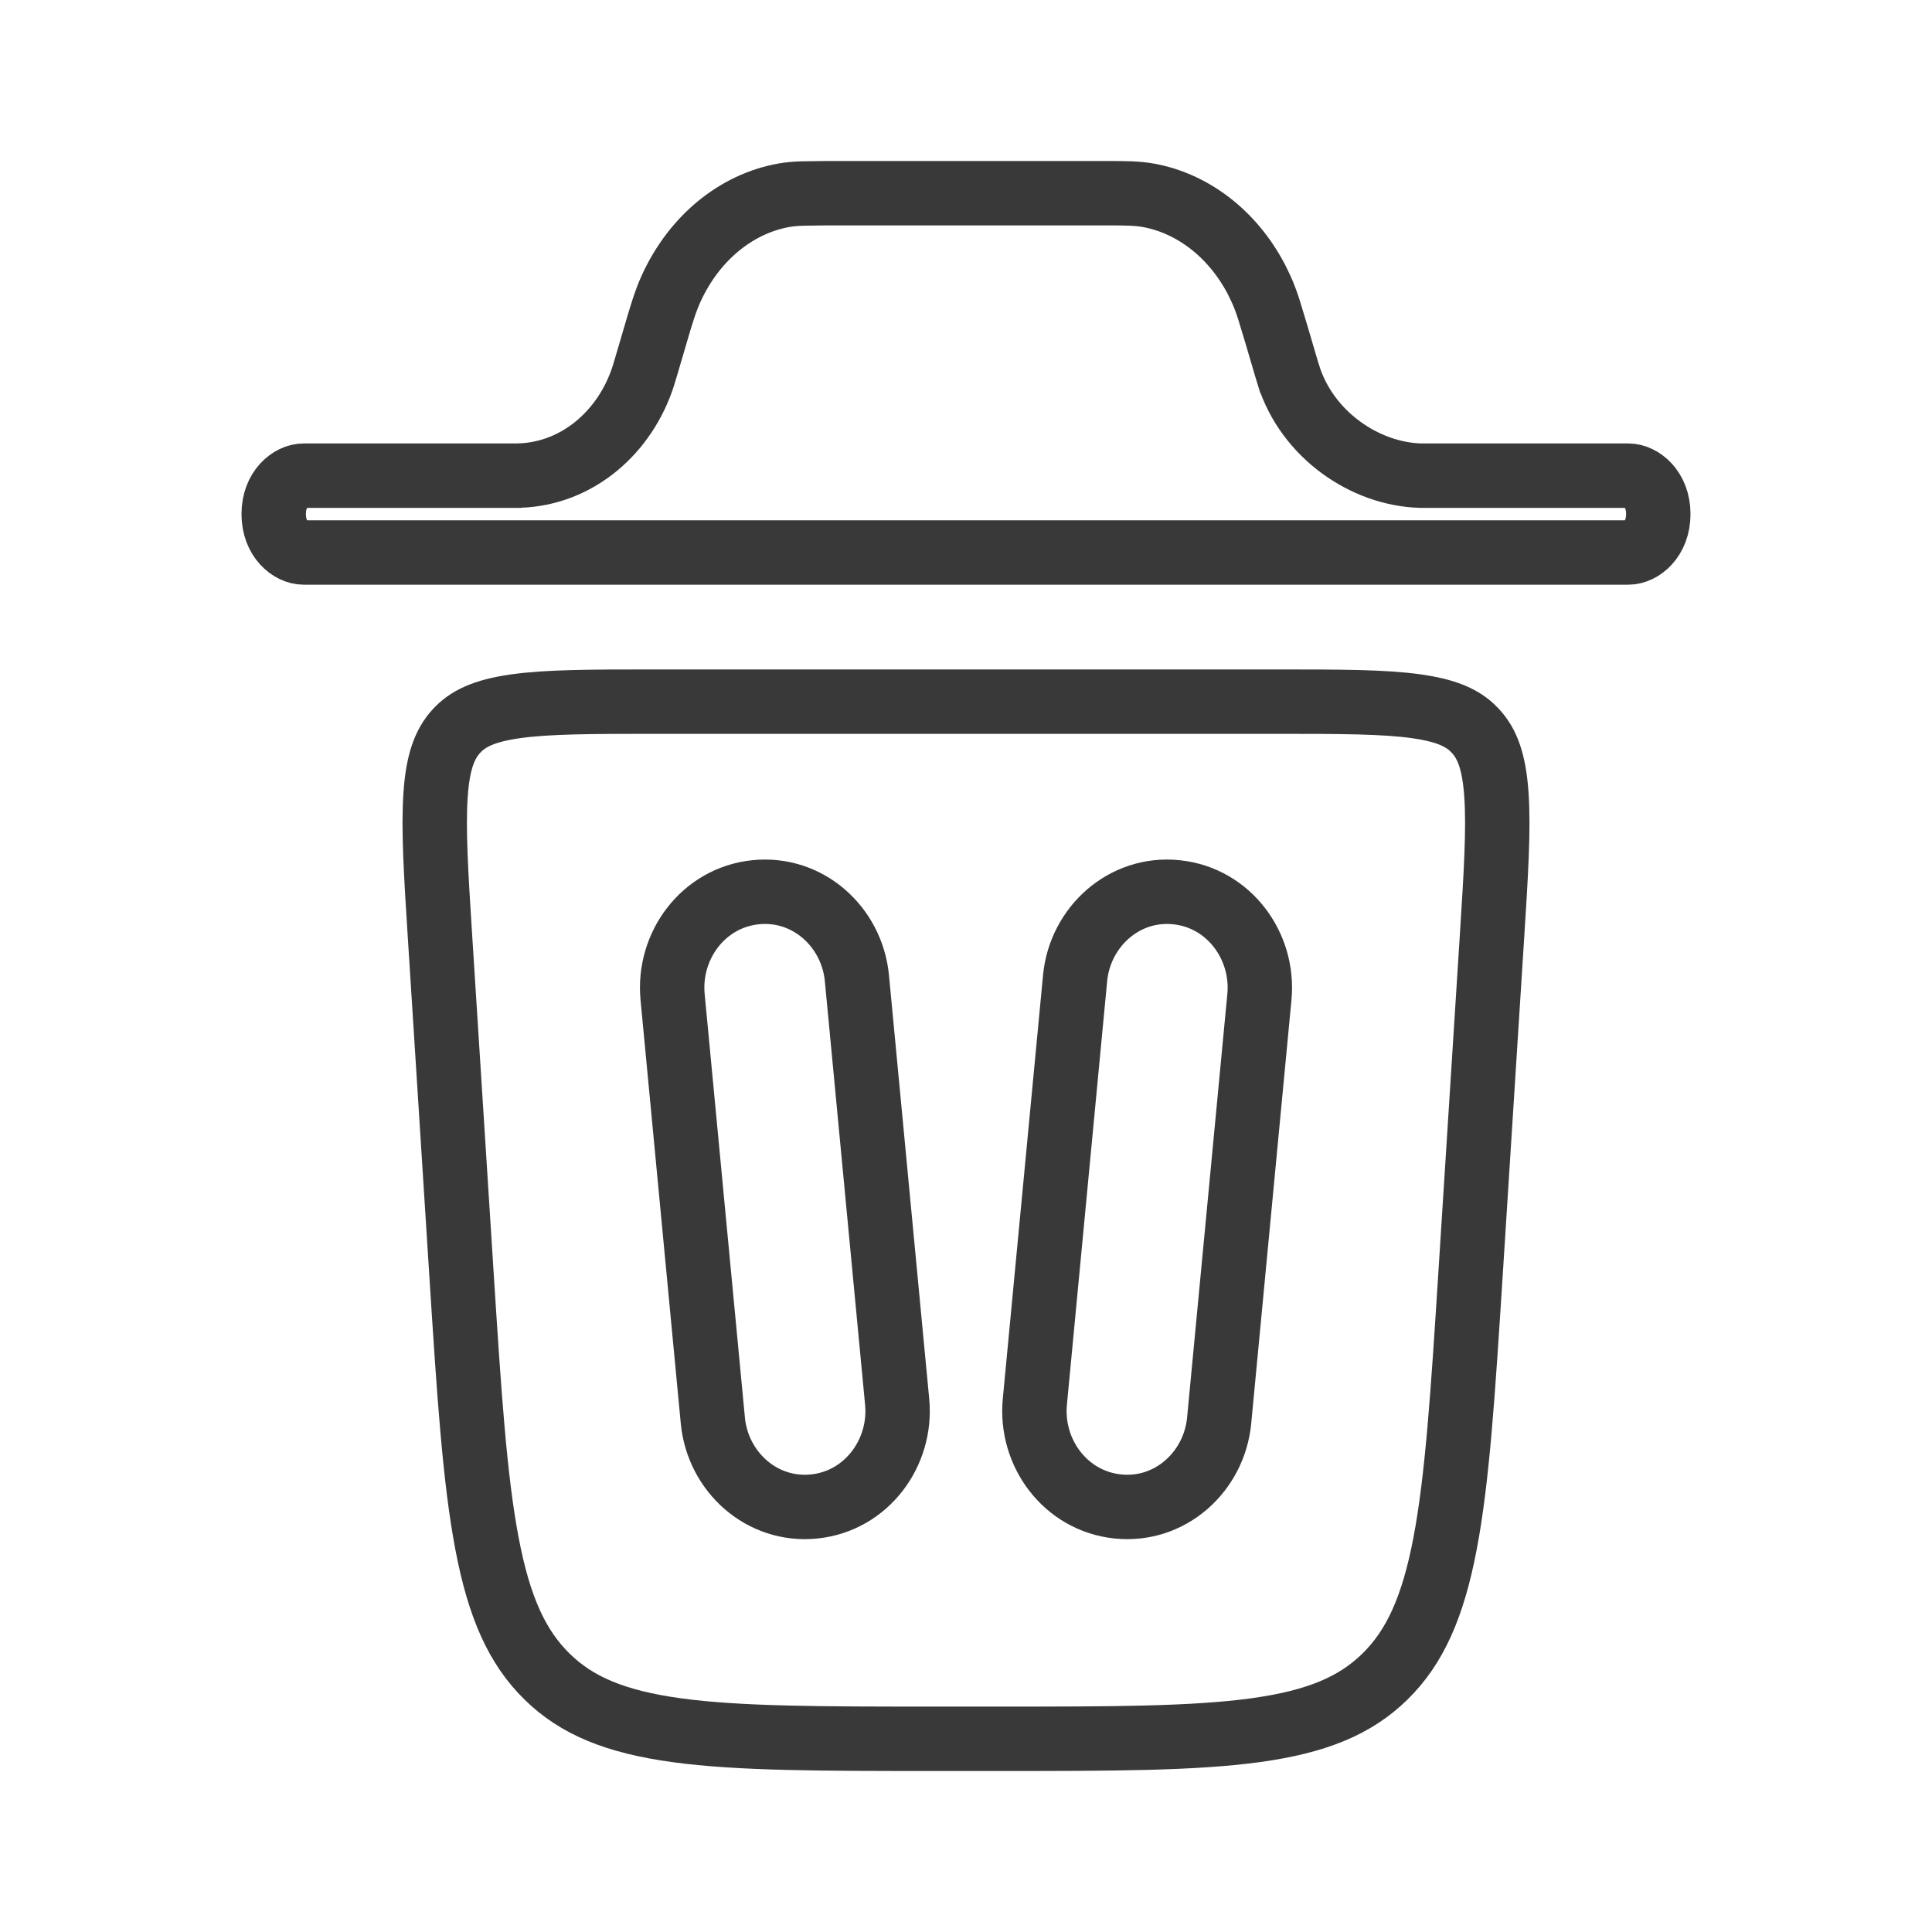 <svg width="30" height="30" viewBox="0 0 30 30" fill="none" xmlns="http://www.w3.org/2000/svg">
<path d="M12.826 3H17.174C17.463 3 17.658 3.001 17.834 3.033C18.513 3.157 19.133 3.622 19.507 4.333L19.578 4.479C19.623 4.576 19.662 4.681 19.701 4.8L19.824 5.206L19.968 5.696C19.992 5.778 20 5.806 20.008 5.831L20.009 5.832C20.301 6.75 21.192 7.361 22.057 7.386H25.286C25.484 7.386 25.75 7.591 25.75 7.982C25.75 8.374 25.484 8.579 25.286 8.579H4.714C4.516 8.579 4.25 8.374 4.25 7.982C4.25 7.591 4.516 7.386 4.714 7.386H8.052L8.059 7.385C8.965 7.359 9.712 6.709 9.991 5.832C9.999 5.807 10.009 5.776 10.032 5.696L10.176 5.206C10.266 4.897 10.333 4.673 10.422 4.479C10.785 3.685 11.441 3.165 12.166 3.033C12.254 3.017 12.347 3.009 12.454 3.005L12.826 3Z" stroke="#393939"/>
<path d="M10.155 10.895H19.845C20.818 10.895 21.494 10.896 22.001 10.968C22.43 11.029 22.675 11.133 22.847 11.287L22.916 11.356C23.092 11.55 23.201 11.823 23.236 12.339C23.273 12.869 23.23 13.569 23.166 14.569L22.833 19.804C22.716 21.634 22.631 22.959 22.439 23.968C22.249 24.965 21.967 25.582 21.504 26.035C21.044 26.486 20.445 26.736 19.492 26.867C18.523 26.999 17.259 27 15.506 27H14.494C12.741 27 11.477 26.999 10.508 26.867C9.555 26.736 8.956 26.486 8.496 26.035C8.033 25.582 7.751 24.965 7.562 23.968C7.37 22.959 7.284 21.634 7.167 19.804L6.834 14.569C6.77 13.569 6.727 12.869 6.764 12.339C6.799 11.823 6.908 11.55 7.084 11.356C7.258 11.164 7.509 11.038 7.999 10.968C8.506 10.896 9.182 10.895 10.155 10.895ZM11.729 13.855C10.919 13.94 10.369 14.688 10.444 15.48L11.069 22.058C11.145 22.853 11.83 23.478 12.646 23.392C13.456 23.307 14.006 22.559 13.931 21.768L13.306 15.189C13.23 14.394 12.545 13.769 11.729 13.855ZM18.27 13.855C17.455 13.769 16.77 14.394 16.694 15.189L16.069 21.768C15.994 22.559 16.544 23.307 17.355 23.392C18.17 23.478 18.855 22.853 18.931 22.058L19.556 15.48C19.631 14.688 19.081 13.94 18.27 13.855Z" stroke="#393939"/>
</svg>
